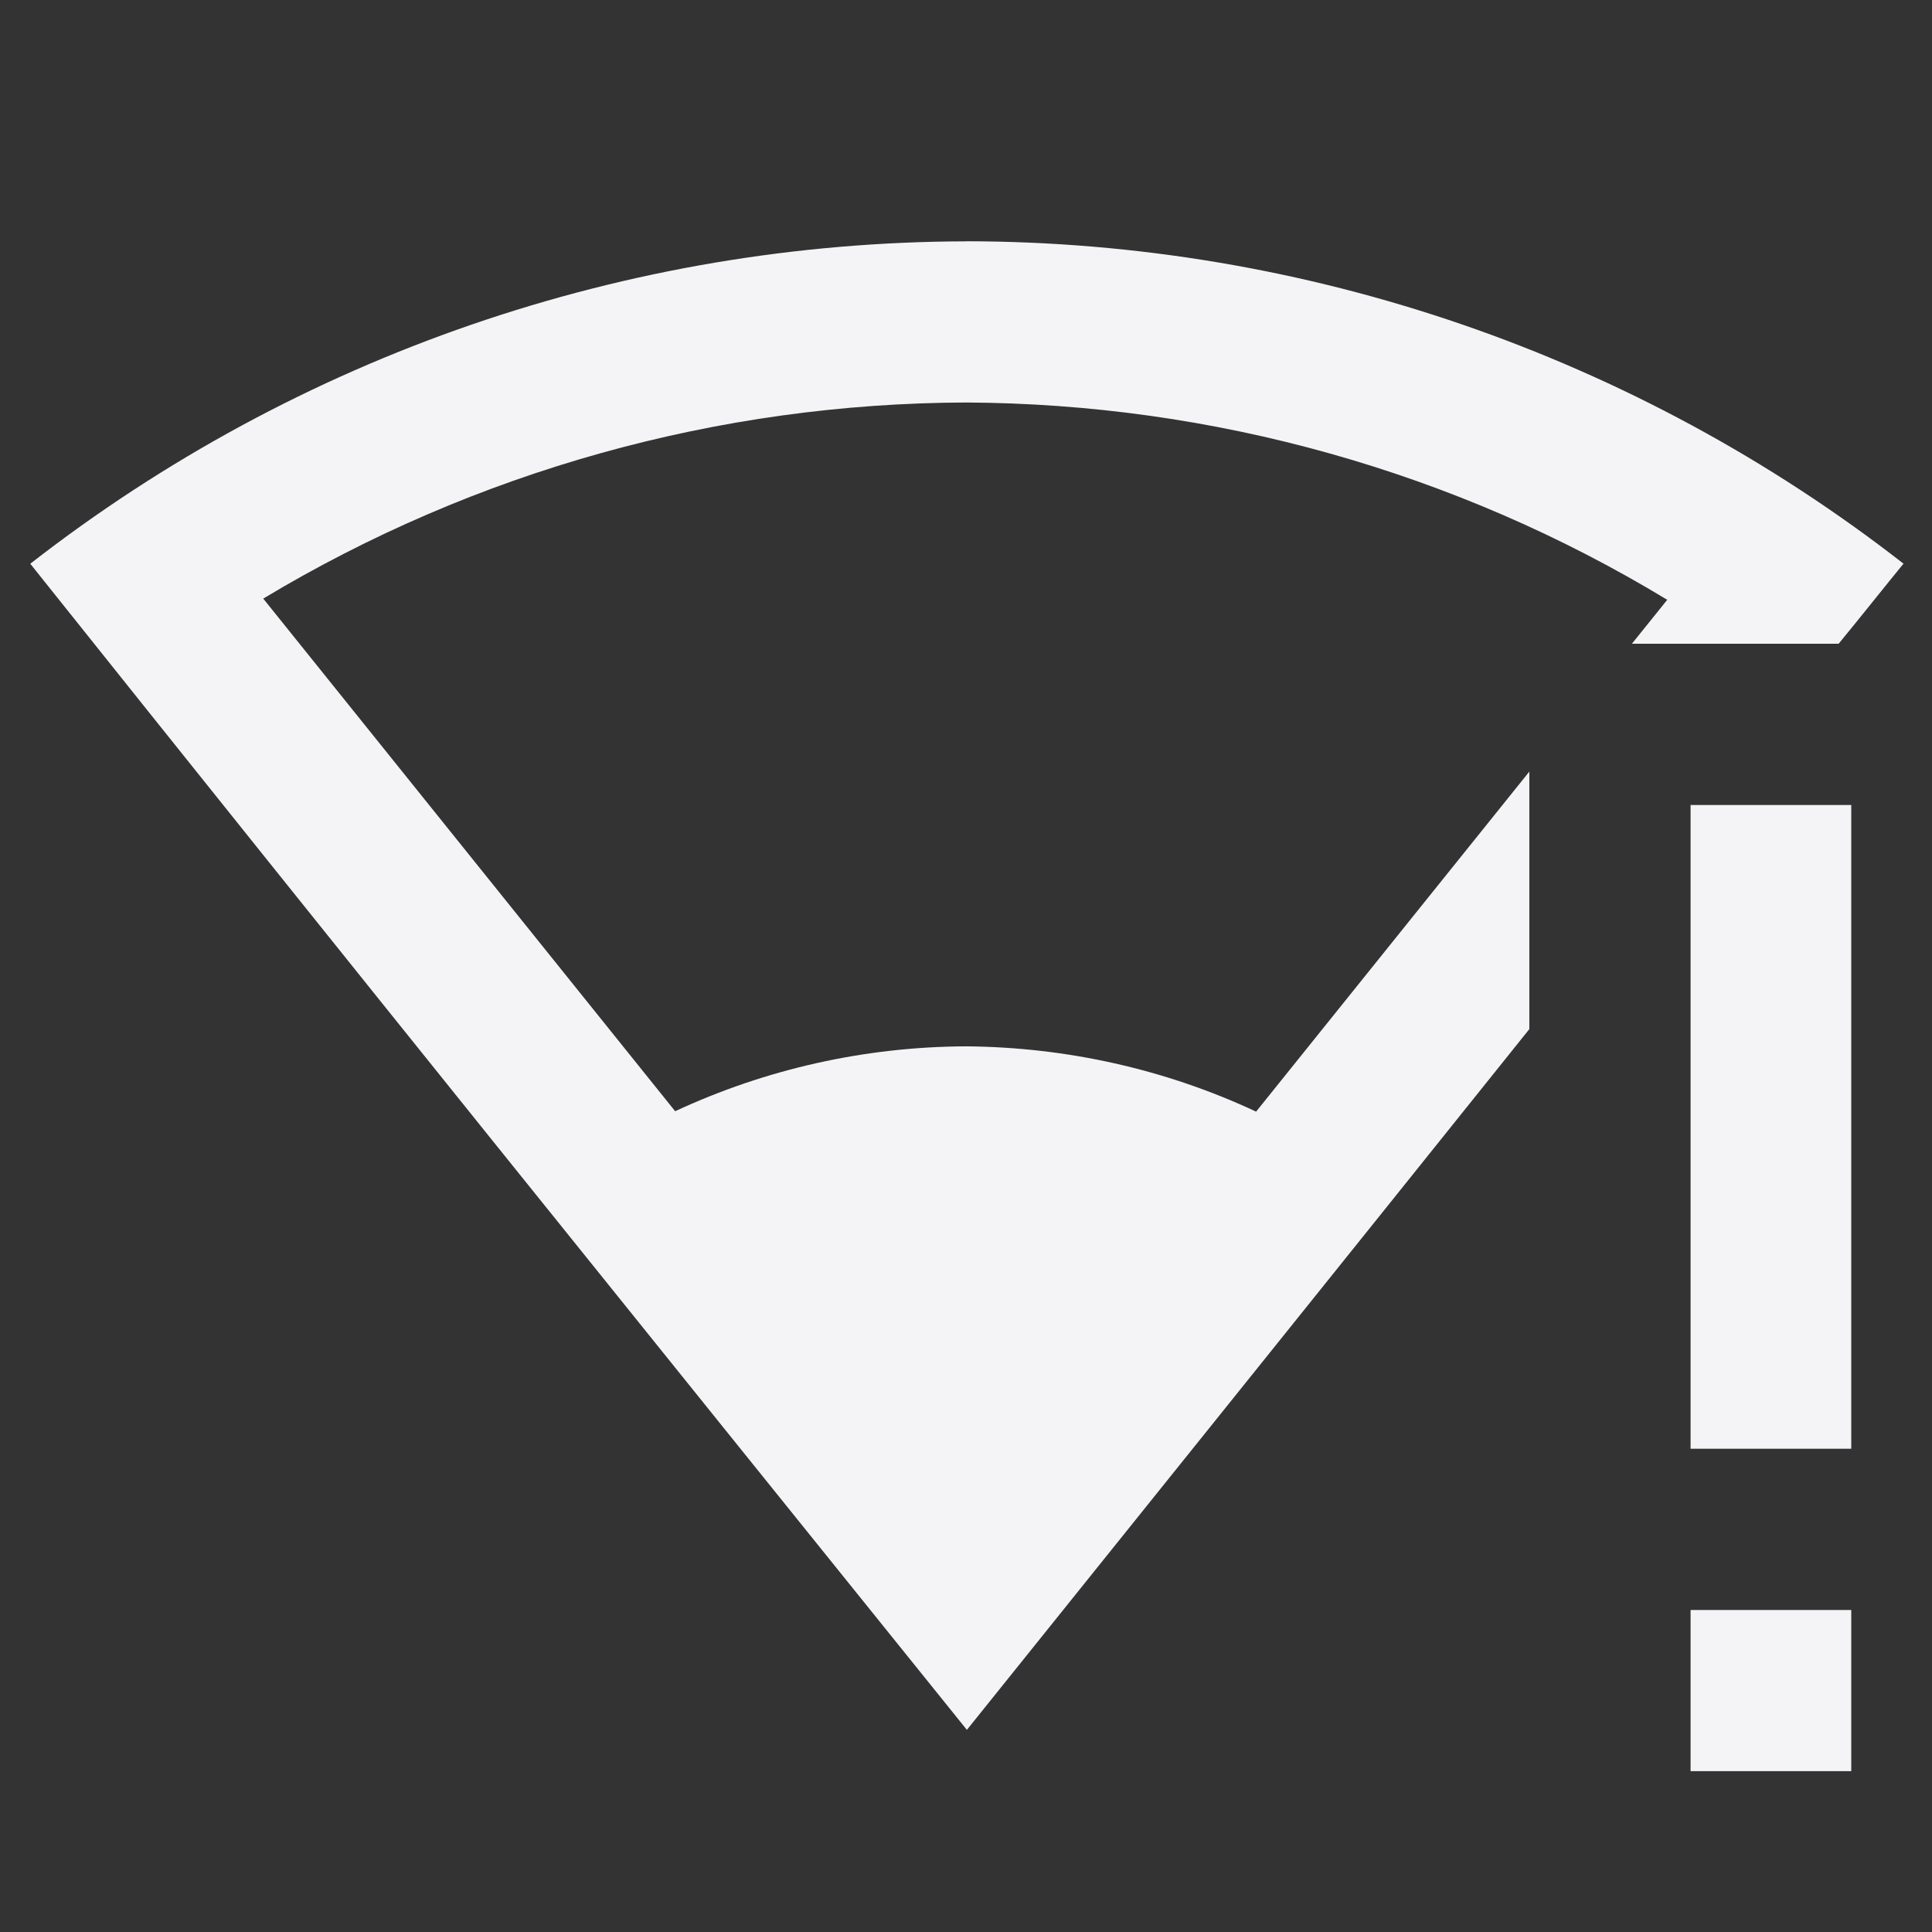 <svg enable-background="new 0 0 24.00 24.00" height="240" viewBox="0 0 24 24" width="240" xmlns="http://www.w3.org/2000/svg"><rect x="0" y="0" width="24" height="24" fill="#333333" stroke="none"/><path d="m12.002 2.998c-4.215.01-8.301 1.416-11.626 4.005 4.037 5.058 7.515 9.37 11.635 14.486 2.442-3.041 4.664-5.805 6.987-8.705v-3.199l-3.394 4.224c-1.127-.527-2.357-.801-3.603-.811-1.25.005-2.481.279-3.614.806l-5.117-6.368c2.638-1.586 5.655-2.426 8.731-2.436 3.071.015 6.084.859 8.71 2.451l-.439.546h2.568c.245-.297.571-.708.806-.995-3.33-2.594-7.426-4-11.645-4.005zm8.999 7.002v7.997h1.996v-7.997m-1.996 10v2.002h1.996v-2.002" fill="#f4f4f7" stroke-linejoin="round" stroke-width=".2"/></svg>